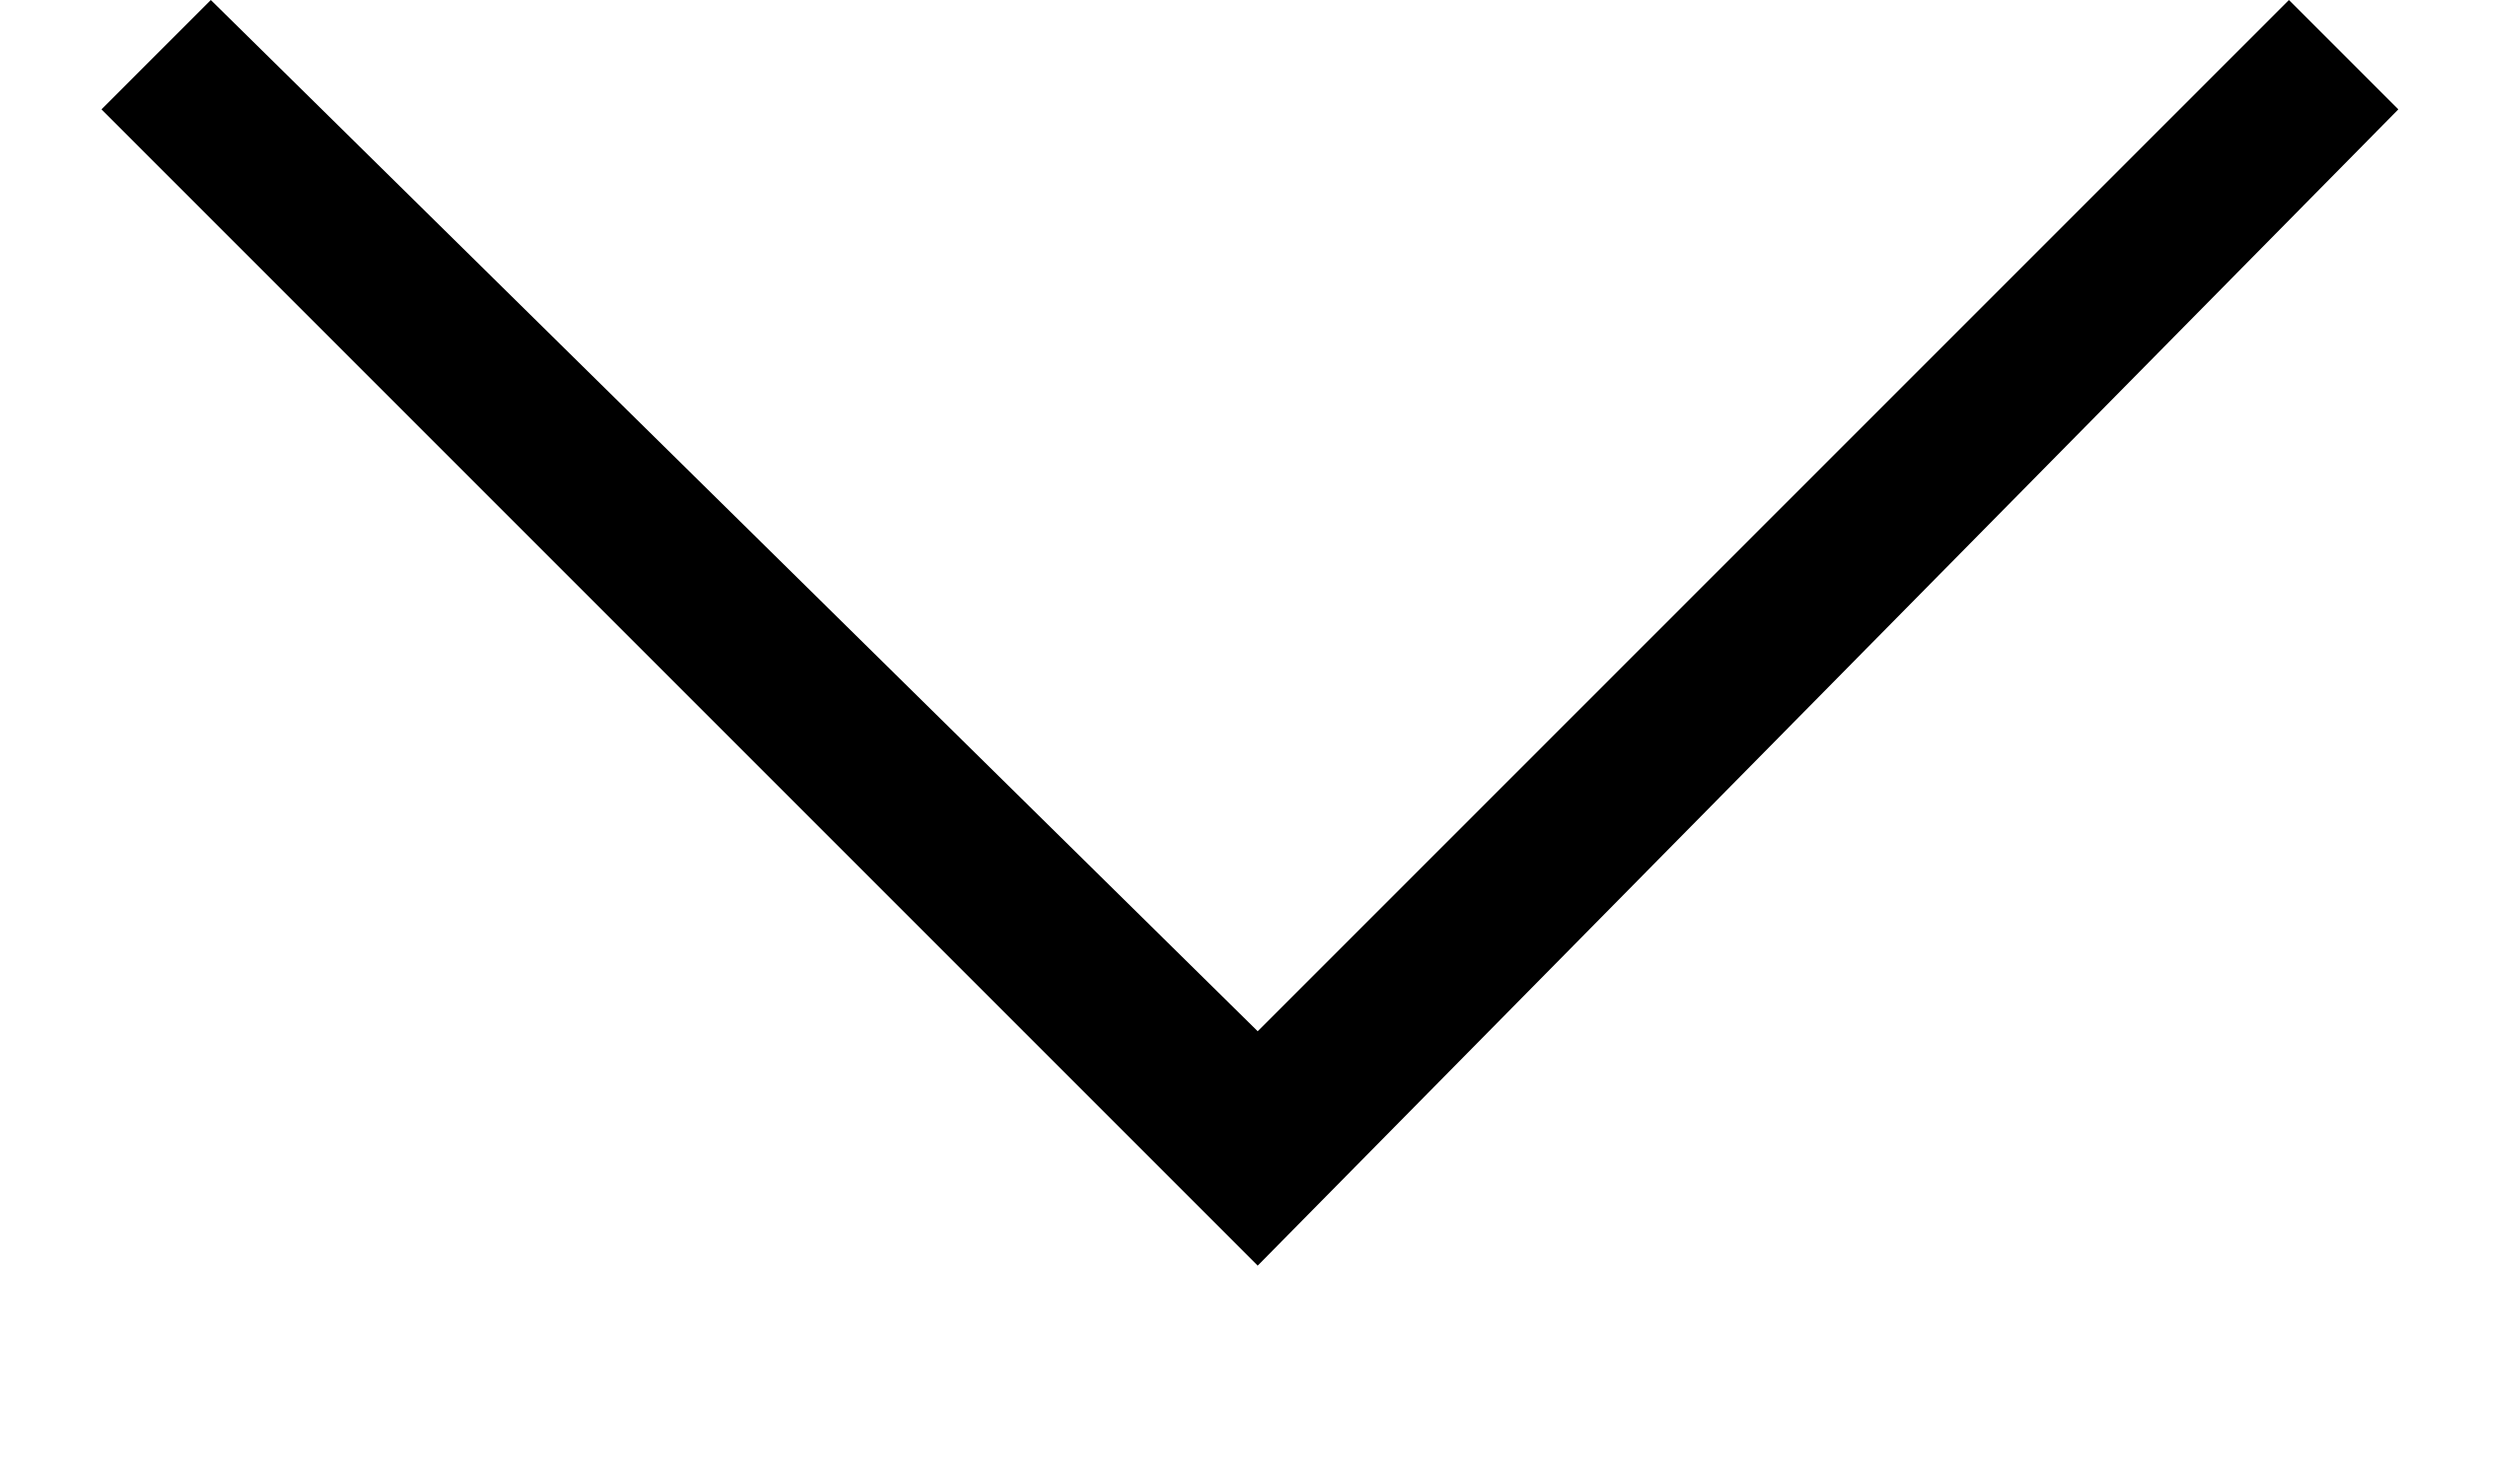 <svg width="12" height="7" viewBox="0 0 12 7" xmlns="http://www.w3.org/2000/svg"><title>down arrow</title><path d="M1.012 0L6.037 4.95L10.987 0L11.512 0.525L6.037 6.075L0.487 0.525L1.012 0Z" fill="black"/></svg>
